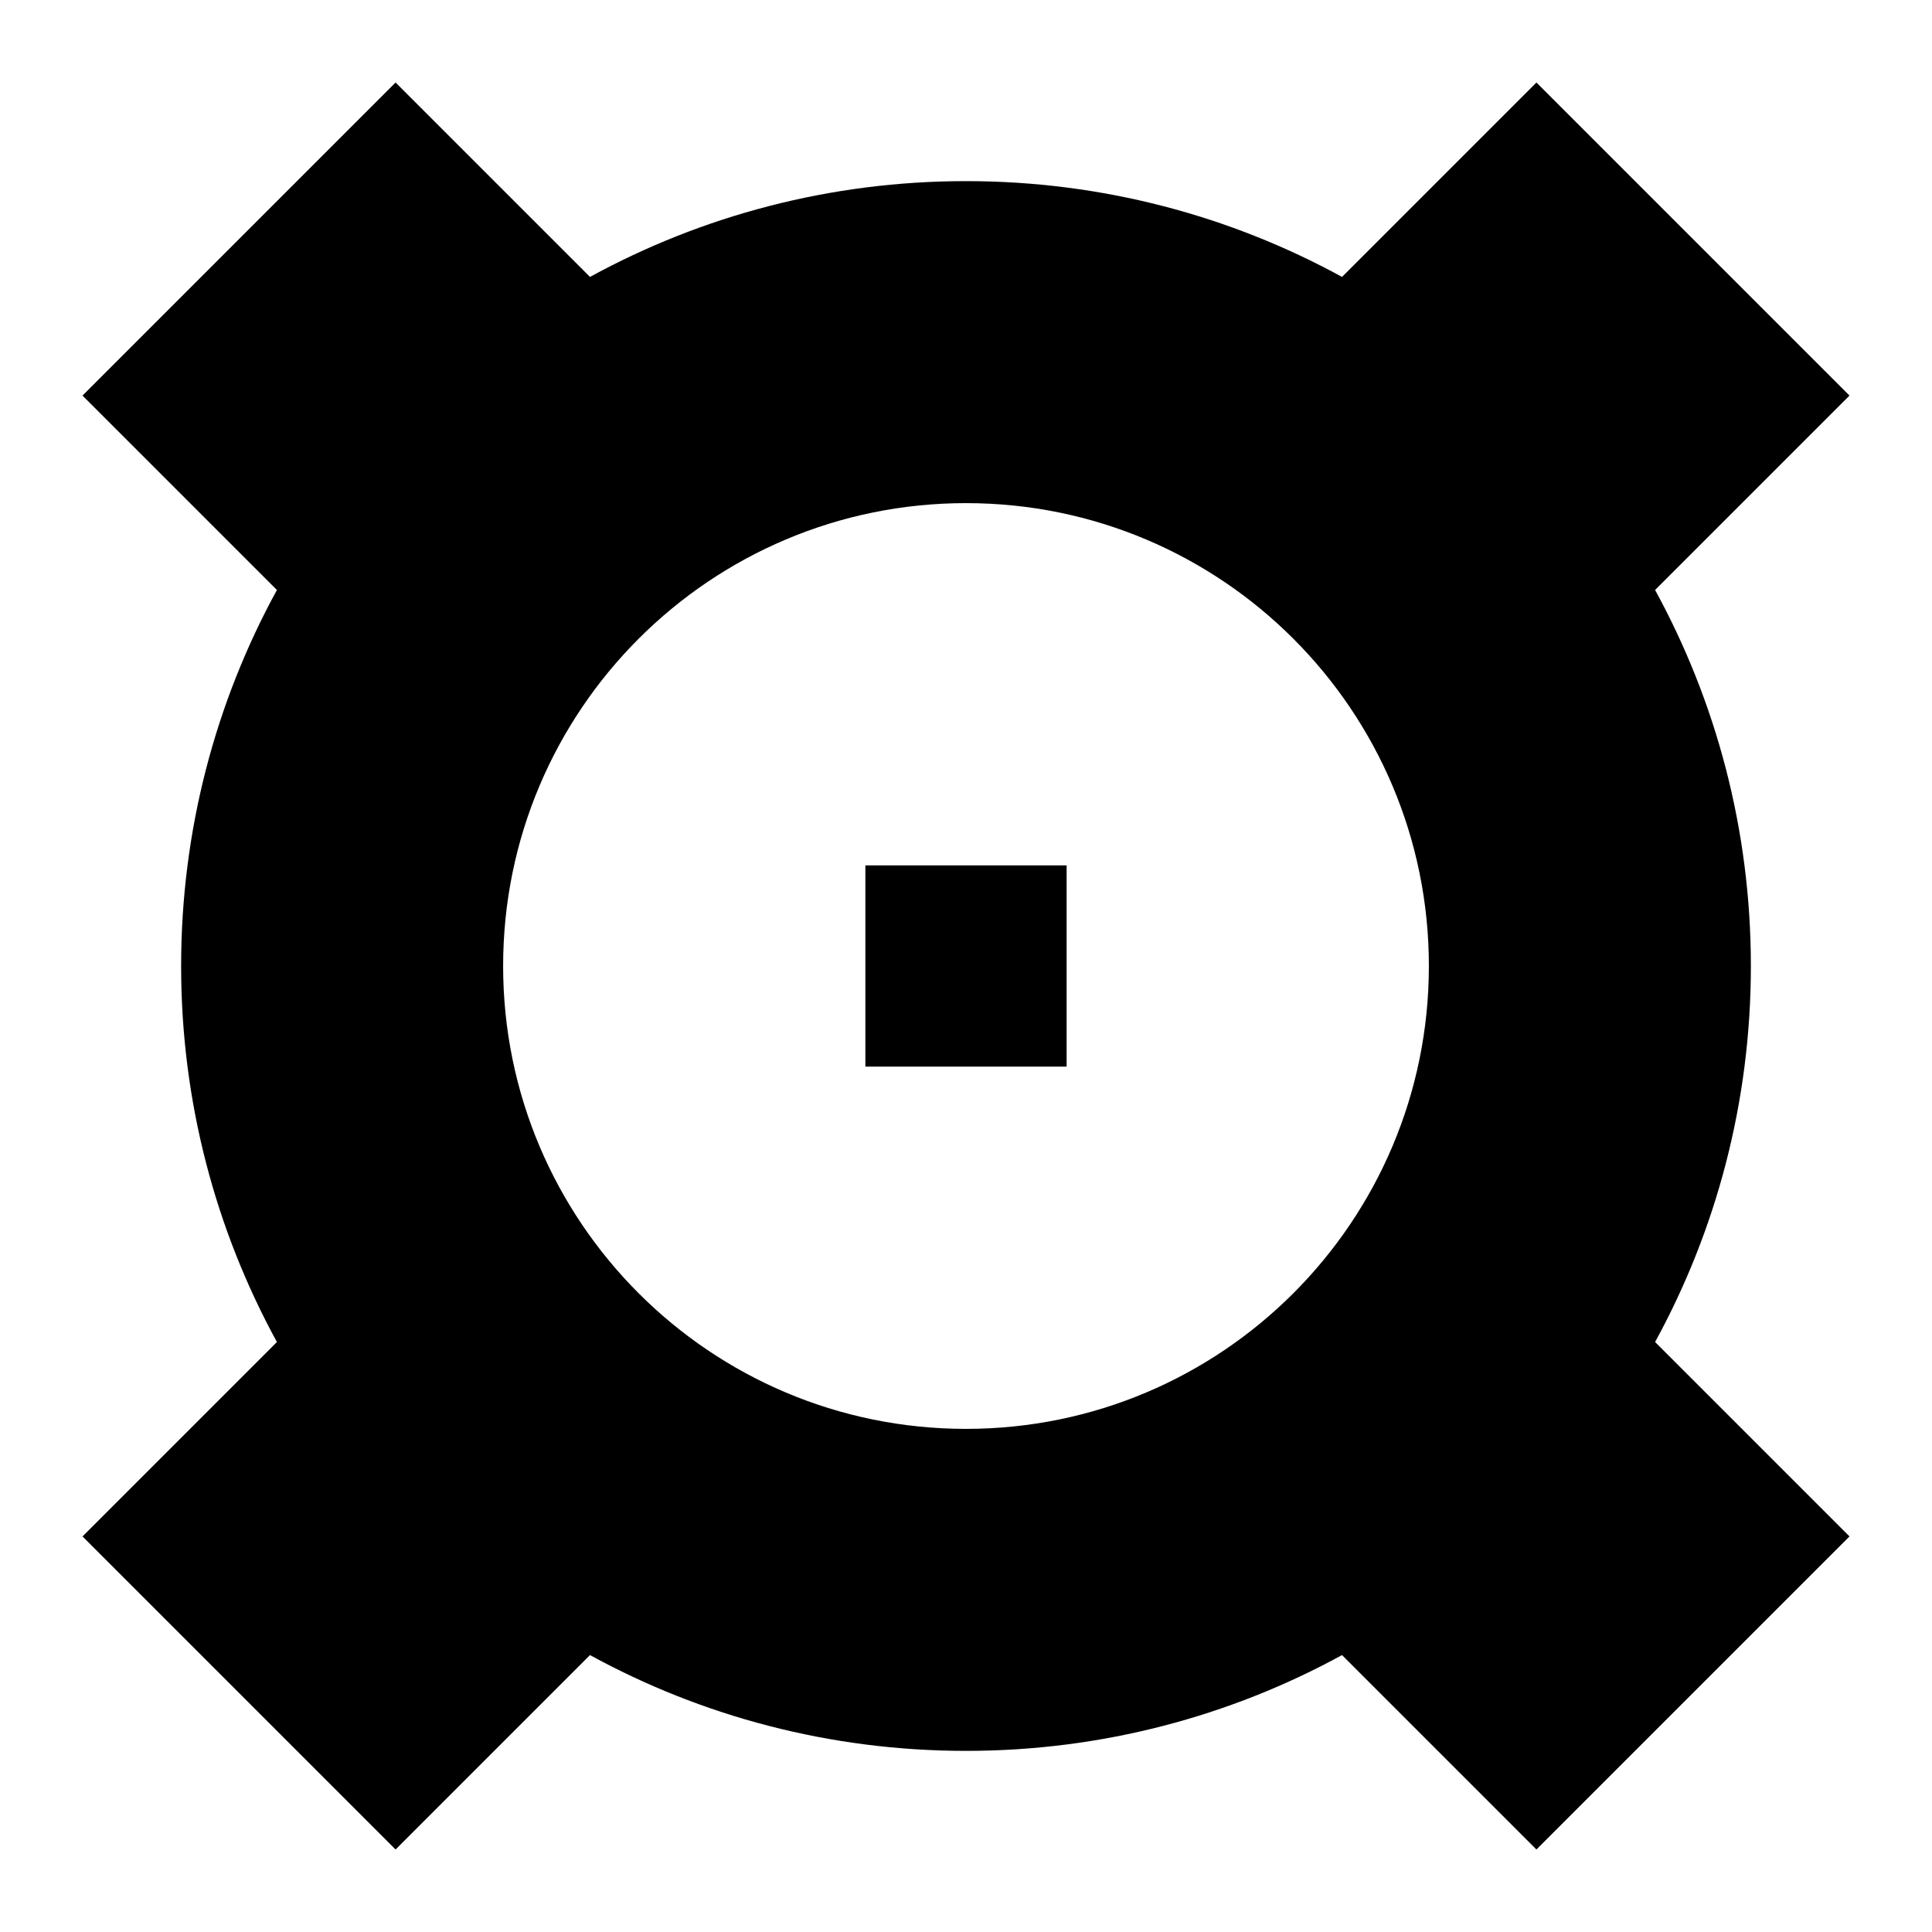 <svg xmlns="http://www.w3.org/2000/svg" fill="none" viewBox="0 0 24 24" id="Speaker-1--Streamline-Sharp">
  <desc>
    Speaker 1 Streamline Icon: https://streamlinehq.com
  </desc>
  <g id="speaker-1--speaker-music-audio-subwoofer-entertainment">
    <path id="Union" fill="#000000" fill-rule="evenodd" d="m19.086 1.025 3.889 3.889 -2.415 2.415c0.759 1.388 1.19 2.98 1.19 4.671 0 1.691 -0.431 3.284 -1.19 4.671l2.415 2.415 -3.889 3.889 -2.415 -2.415c-1.388 0.759 -2.98 1.19 -4.671 1.19 -1.691 0 -3.284 -0.431 -4.671 -1.19l-2.415 2.415 -3.889 -3.889 2.415 -2.415c-0.759 -1.388 -1.19 -2.98 -1.19 -4.671 0 -1.691 0.431 -3.284 1.19 -4.671L1.025 4.914l3.889 -3.889 2.415 2.415c1.388 -0.759 2.98 -1.19 4.671 -1.19 1.691 0 3.284 0.431 4.671 1.19l2.415 -2.415ZM6.25 12c0 -3.176 2.574 -5.75 5.75 -5.75 3.176 0 5.75 2.574 5.75 5.75 0 3.176 -2.574 5.75 -5.75 5.75 -3.176 0 -5.75 -2.574 -5.75 -5.75Zm7 -1.25h-2.5v2.5h2.5v-2.5Z" clip-rule="evenodd" stroke-width="1"></path>
  </g>
</svg>